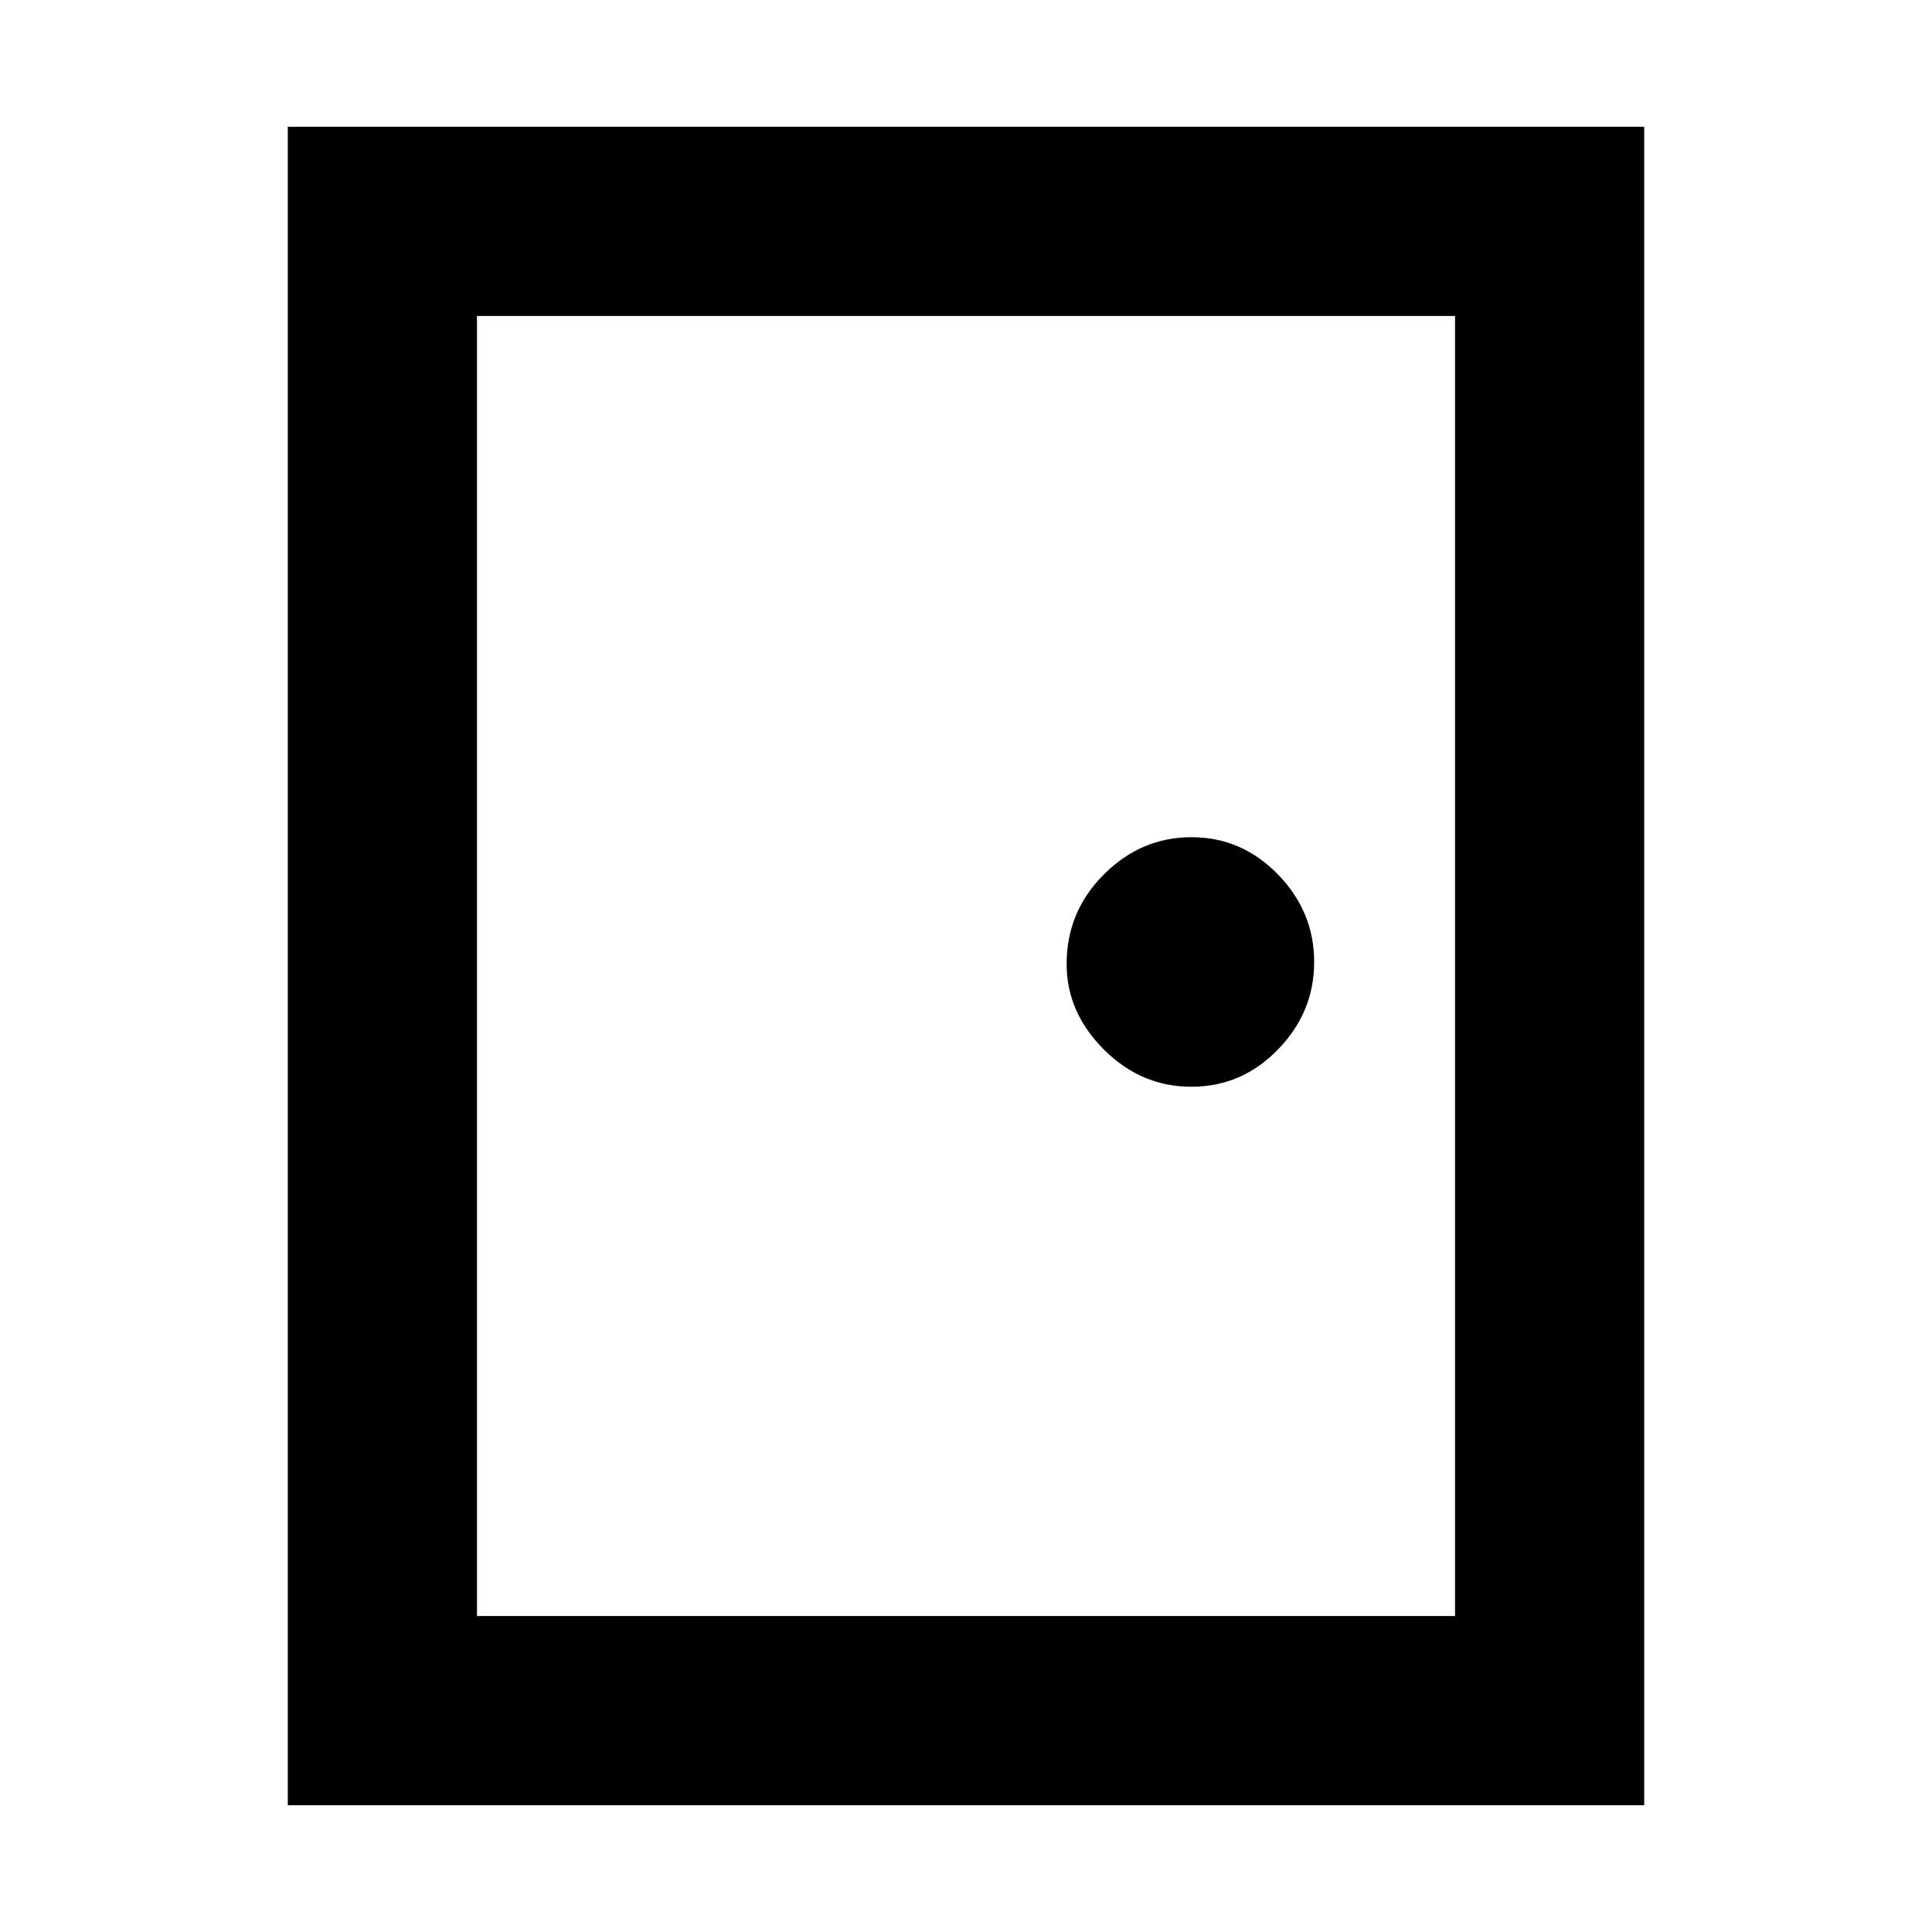 <svg xmlns="http://www.w3.org/2000/svg" width="48" height="48"><path d="M7.15 44.85V3.15h33.7v41.7zm4.7-4.7h24.3V7.85h-24.3zM29.6 27q1.25 0 2.15-.925.9-.925.9-2.175 0-1.25-.9-2.175-.9-.925-2.15-.925t-2.175.925q-.925.925-.925 2.225 0 1.2.925 2.125T29.6 27zM11.85 40.15V7.85z"/></svg>